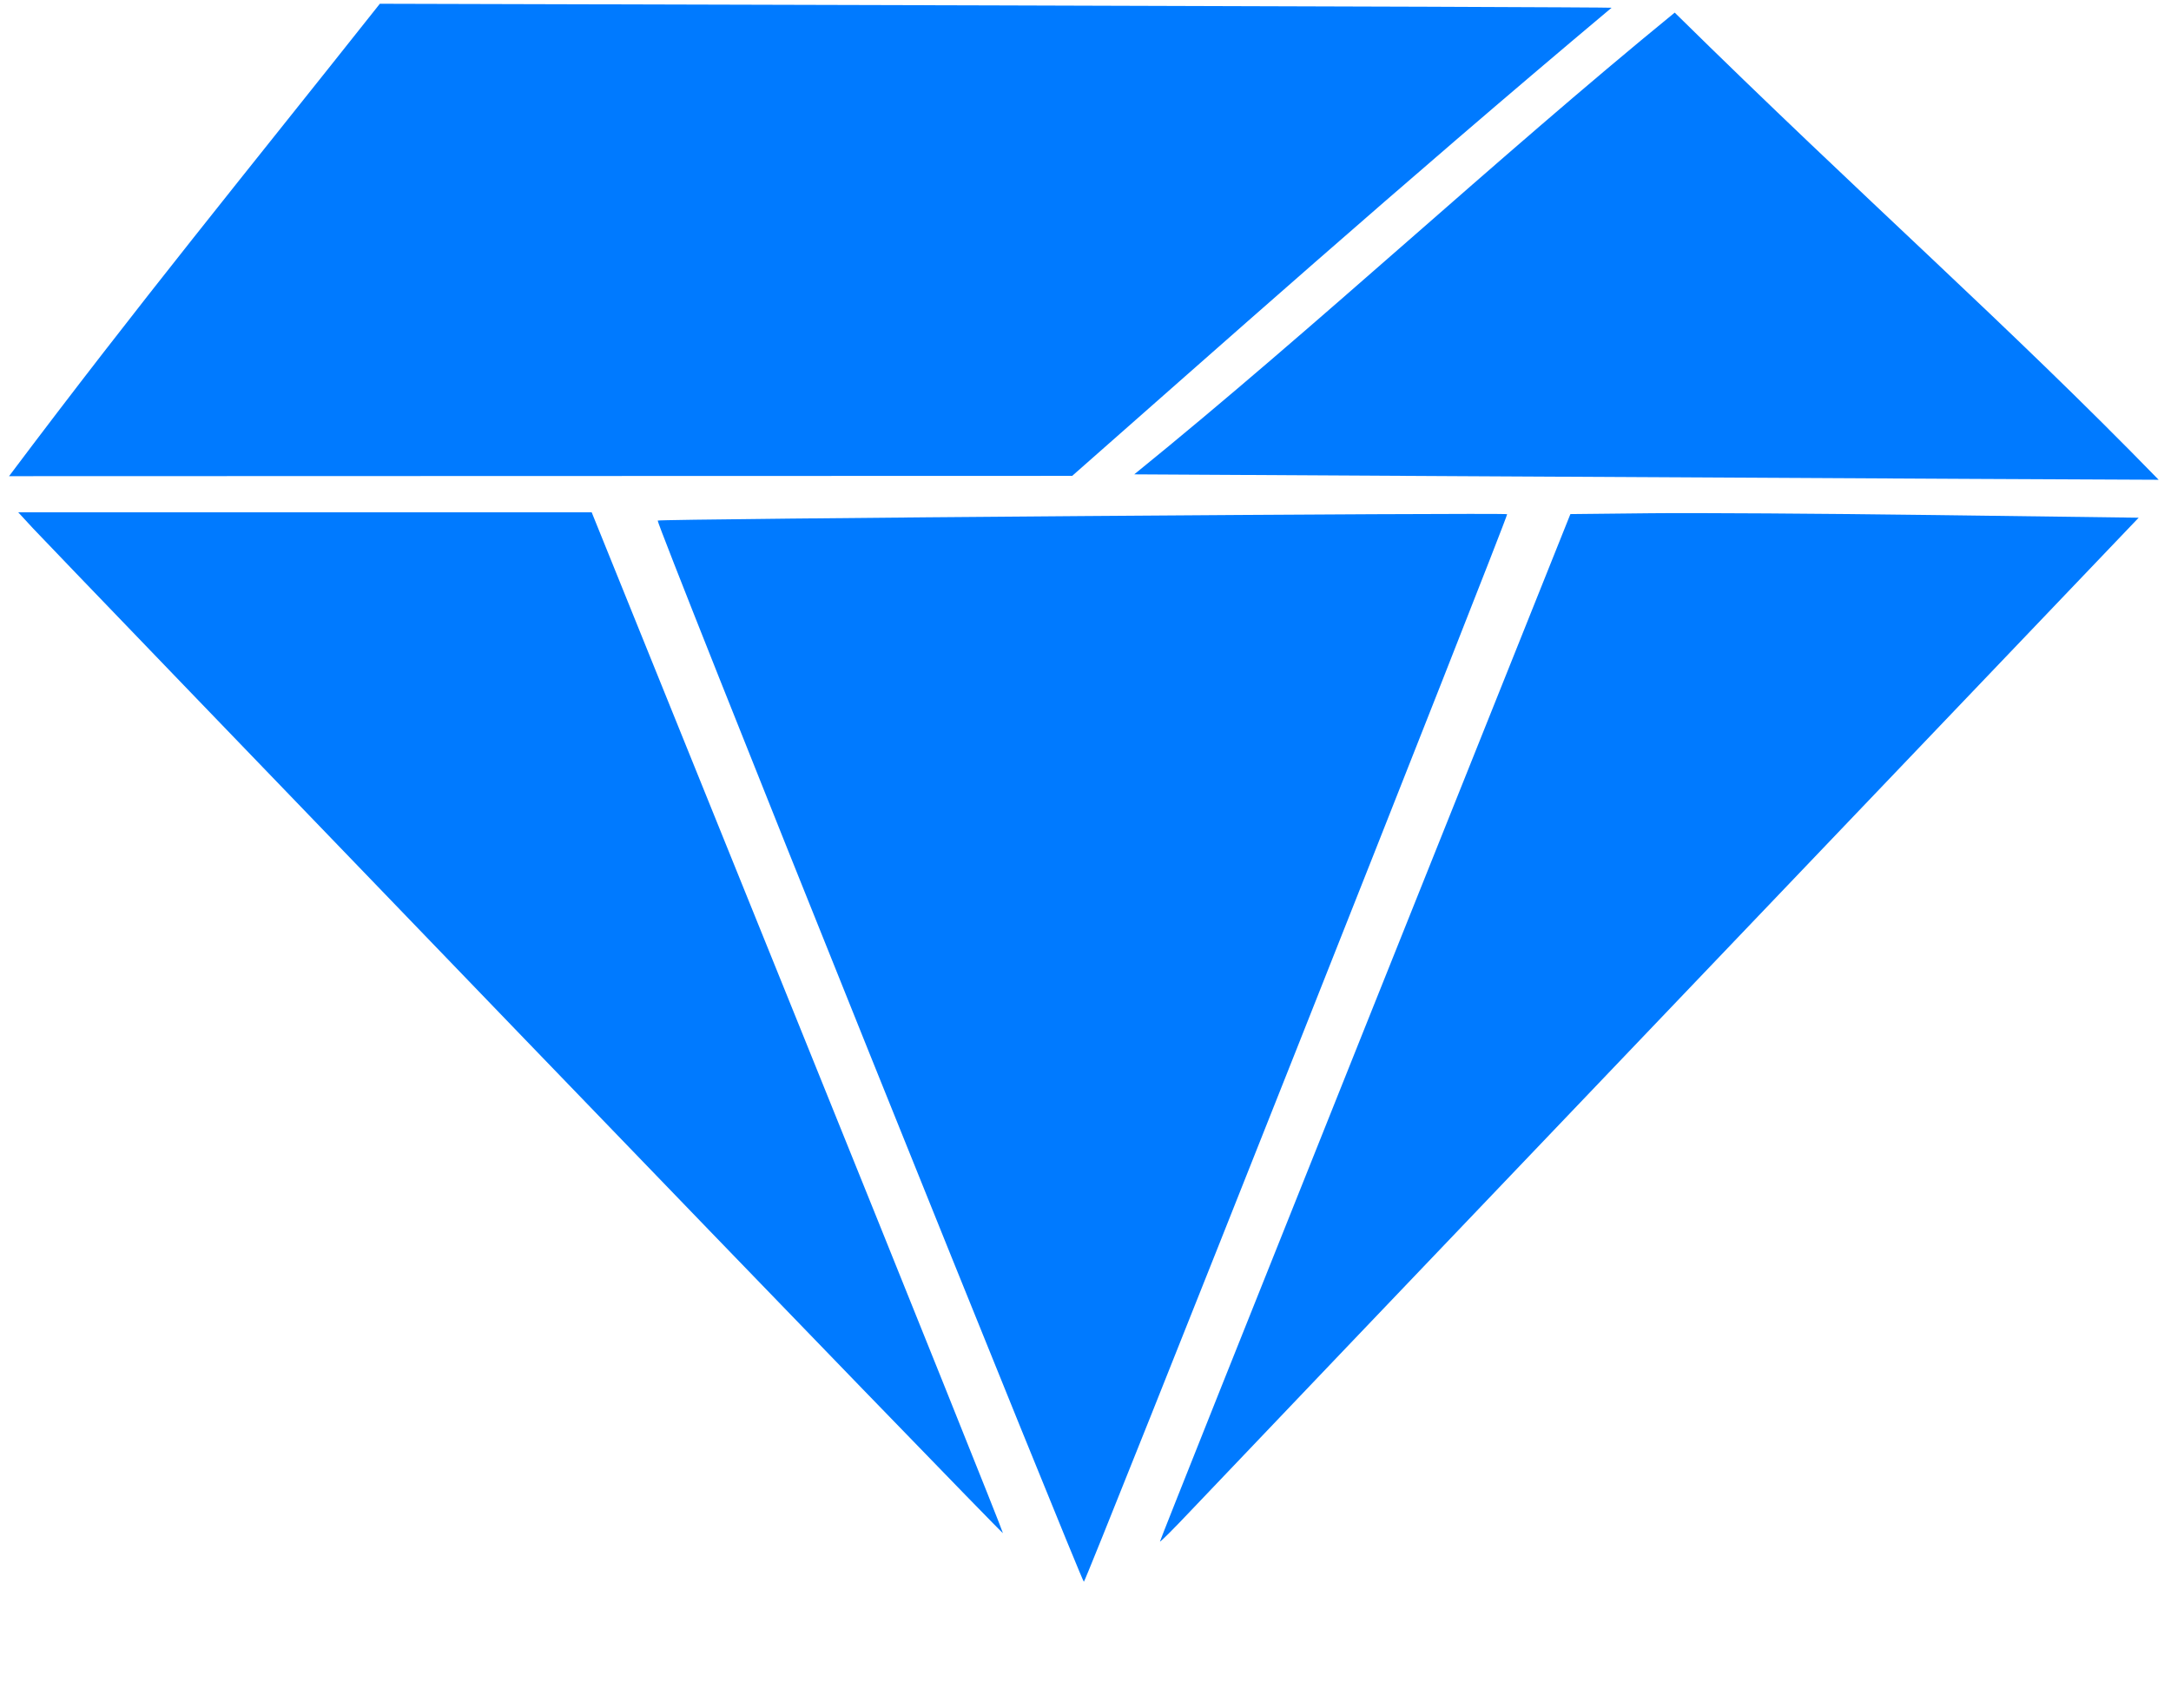 <?xml version="1.0" encoding="UTF-8" standalone="no"?>
<!-- Created with Inkscape (http://www.inkscape.org/) -->

<svg
   xmlns:dc="http://purl.org/dc/elements/1.1/"
   xmlns:cc="http://creativecommons.org/ns#"
   xmlns:rdf="http://www.w3.org/1999/02/22-rdf-syntax-ns#"
   xmlns:svg="http://www.w3.org/2000/svg"
   xmlns="http://www.w3.org/2000/svg"
   xmlns:sodipodi="http://sodipodi.sourceforge.net/DTD/sodipodi-0.dtd"
   xmlns:inkscape="http://www.inkscape.org/namespaces/inkscape"
   id="svg3470"
   version="1.1"
   inkscape:version="0.91 r13725"
   width="115"
   height="90.5"
   viewBox="0 0 115 90.5"
   sodipodi:docname="logo-text-mimo.svg"
   inkscape:export-filename="/home/klimic/Stažené/logo-text-mimo.png"
   inkscape:export-xdpi="90"
   inkscape:export-ydpi="90">
  <defs
     id="defs3474">
    <inkscape:perspective
       sodipodi:type="inkscape:persp3d"
       inkscape:vp_x="0 : 320 : 1"
       inkscape:vp_y="0 : 1000 : 0"
       inkscape:vp_z="1024 : 320 : 1"
       inkscape:persp3d-origin="512 : 213.33333 : 1"
       id="perspective4335" />
  </defs>
  <sodipodi:namedview
     pagecolor="#ffffff"
     bordercolor="#666666"
     borderopacity="1"
     objecttolerance="10"
     gridtolerance="10"
     guidetolerance="10"
     inkscape:pageopacity="0"
     inkscape:pageshadow="2"
     inkscape:window-width="1366"
     inkscape:window-height="704"
     id="namedview3472"
     showgrid="false"
     inkscape:zoom="2"
     inkscape:cx="-74.134881"
     inkscape:cy="51.387747"
     inkscape:window-x="-4"
     inkscape:window-y="0"
     inkscape:window-maximized="1"
     inkscape:current-layer="svg3470" />
  <path
     style="fill:#007aff;fill-opacity:1"
     d="M 27.807,55.06 C 13.909,40.642 2.184,28.462 1.751,27.992 l -0.787,-0.853 15.189,0 15.189,0 10.918,27.013 c 6.005,14.857 10.895,27.037 10.867,27.068 -0.028,0.03 -11.422,-11.741 -25.319,-26.159 z"
     id="path3516"
     inkscape:connector-curvature="0" />
  <path
     style="fill:#007aff;fill-opacity:1"
     d="M 46.03,55.737 C 39.824,40.305 34.788,27.633 34.839,27.578 c 0.086,-0.094 44.884,-0.431 44.995,-0.338 0.083,0.069 -22.311,56.555 -22.421,56.555 -0.055,0 -5.177,-12.626 -11.383,-28.058 z"
     id="path4318"
     inkscape:connector-curvature="0" />
  <path
     style="fill:#007aff;fill-opacity:1"
     d="m 61.445,81.66 c 0,-0.055 4.891,-12.323 10.87,-27.263 l 10.87,-27.163 4.265,-0.045 c 2.346,-0.025 9.119,0.018 15.051,0.096 l 10.786,0.141 -24.298,25.446 C 75.626,66.867 63.961,79.092 63.069,80.039 c -0.893,0.947 -1.623,1.676 -1.623,1.621 z"
     id="path4320"
     inkscape:connector-curvature="0" />
  <path
     style="fill:#007aff;fill-opacity:1"
     d="m 77.39,25.226 -17.308,-0.097 C 69.827,17.227 79.103,8.518 88.711,0.668 98.869,10.672 106.25,17.099 114.346,25.416 l -9.824,-0.046 C 99.119,25.344 86.909,25.28 77.39,25.226 Z"
     id="path4322"
     inkscape:connector-curvature="0"
     sodipodi:nodetypes="scccss" />
  <path
     style="fill:#007aff;fill-opacity:1;stroke:none;stroke-opacity:1"
     d="m 20.121,0.199 32.551,0.087 C 70.575,0.333 85.288,0.389 85.368,0.41 74.15,9.82 64.161,18.735 56.795,25.209 l -29.275,0.008 -27.041,0.008 C 7.435,15.966 12.961,9.236 20.121,0.199 Z"
     id="path4324"
     inkscape:connector-curvature="0"
     sodipodi:nodetypes="csccccc" />
</svg>

